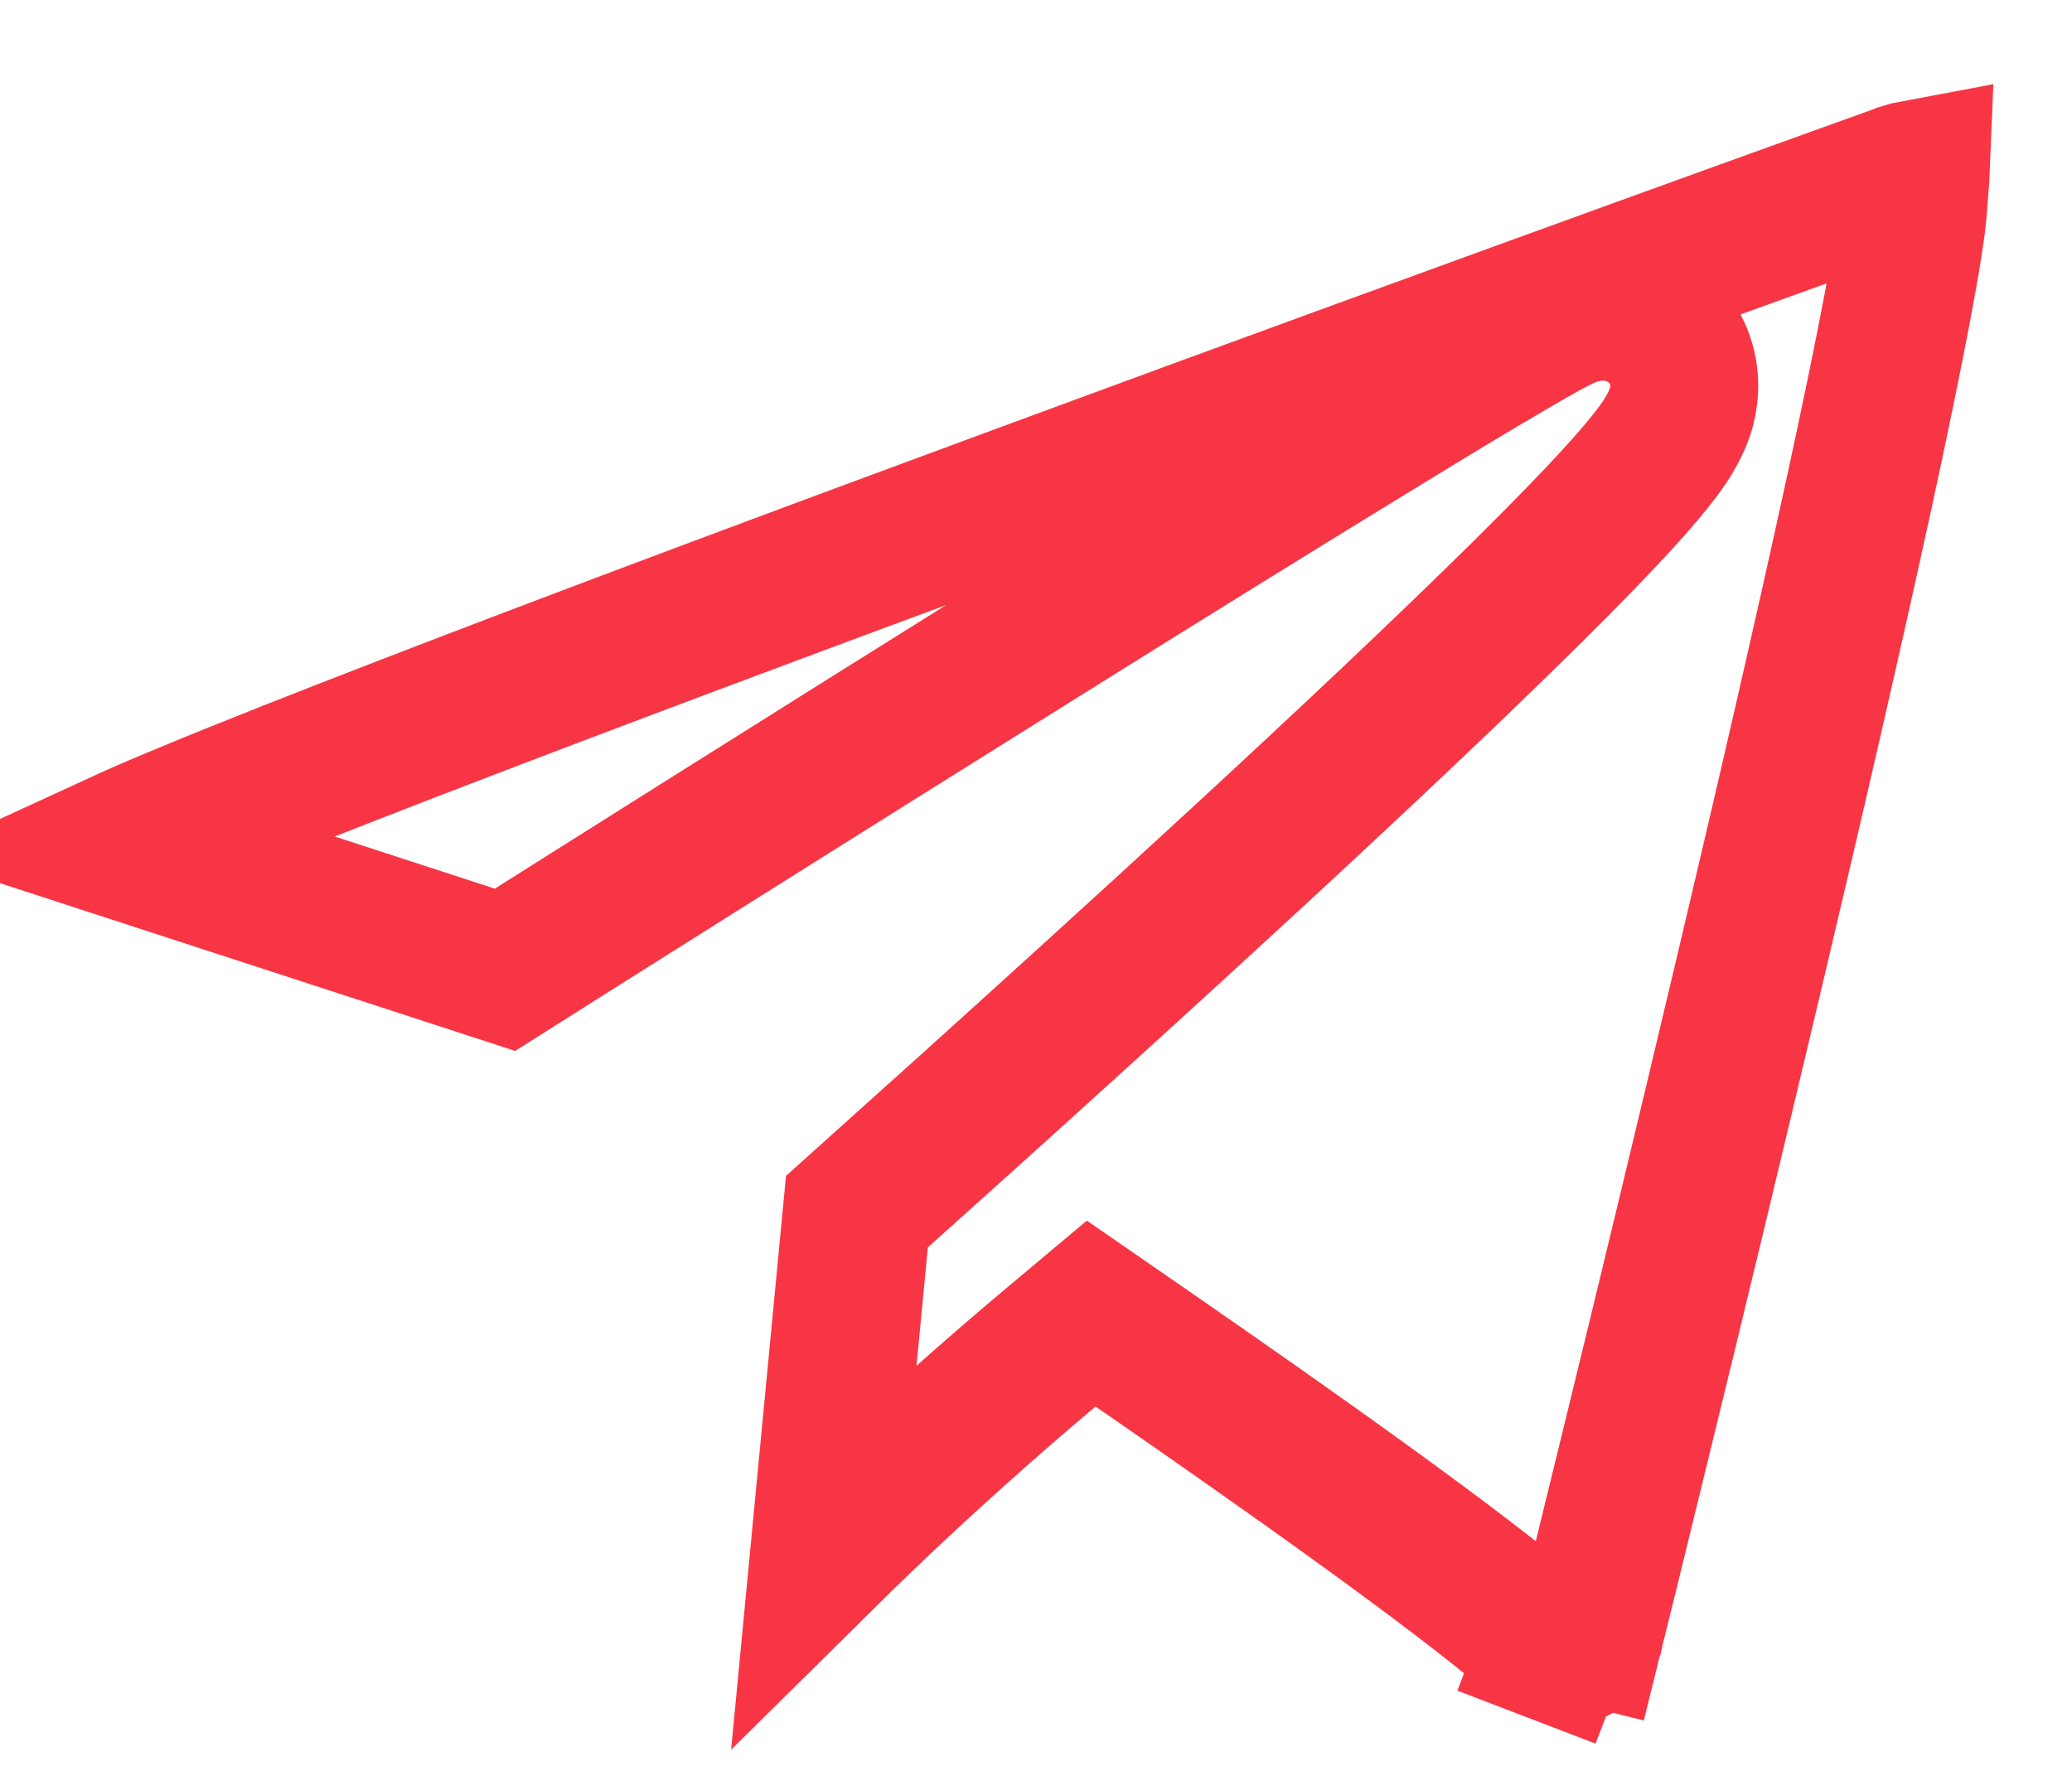 <svg width="14" height="12" viewBox="0 0 14 12" fill="none" xmlns="http://www.w3.org/2000/svg">
<path d="M12.866 1.194C12.891 1.186 12.917 1.179 12.944 1.174C12.943 1.199 12.941 1.218 12.938 1.247C12.936 1.278 12.932 1.321 12.927 1.392L12.927 1.394C12.912 1.633 12.777 2.339 12.564 3.321C12.355 4.281 12.084 5.456 11.813 6.598C11.543 7.739 11.276 8.844 11.075 9.665C10.975 10.075 10.892 10.414 10.834 10.65L10.766 10.924L10.748 10.995L10.744 11.014L10.742 11.018L10.742 11.019L10.742 11.02L11.227 11.14L10.742 11.02L10.742 11.021C10.733 11.058 10.713 11.091 10.684 11.116C10.661 11.137 10.633 11.152 10.602 11.159C10.565 11.157 10.528 11.15 10.493 11.136L10.314 11.603L10.493 11.136C10.451 11.12 10.413 11.096 10.38 11.064L10.37 11.054L10.359 11.045C9.854 10.61 8.715 9.803 7.687 9.093L7.373 8.876L7.081 9.121C6.78 9.374 6.194 9.88 5.569 10.498L5.79 8.187C5.921 8.069 6.182 7.836 6.535 7.518C7.045 7.058 7.724 6.443 8.407 5.813C9.09 5.183 9.779 4.535 10.309 4.011C10.573 3.75 10.802 3.515 10.972 3.326C11.057 3.232 11.132 3.143 11.192 3.064C11.236 3.006 11.321 2.89 11.359 2.758L11.359 2.758L11.361 2.75C11.387 2.653 11.394 2.52 11.331 2.384C11.267 2.247 11.159 2.165 11.064 2.122C10.894 2.045 10.733 2.074 10.647 2.1L10.633 2.104L10.619 2.109C10.554 2.133 10.473 2.177 10.416 2.208C10.345 2.248 10.255 2.299 10.151 2.361C9.941 2.483 9.664 2.651 9.342 2.848C8.696 3.242 7.864 3.758 7.023 4.284C5.503 5.233 3.951 6.212 3.412 6.553L0.817 5.708C0.93 5.656 1.08 5.591 1.264 5.515C1.641 5.358 2.148 5.158 2.741 4.929C3.926 4.471 5.446 3.904 6.948 3.35C8.448 2.796 9.929 2.257 11.034 1.856C11.586 1.656 12.045 1.49 12.365 1.375L12.737 1.241L12.835 1.206L12.86 1.197L12.866 1.194Z" stroke="#F83544"/>
</svg>
